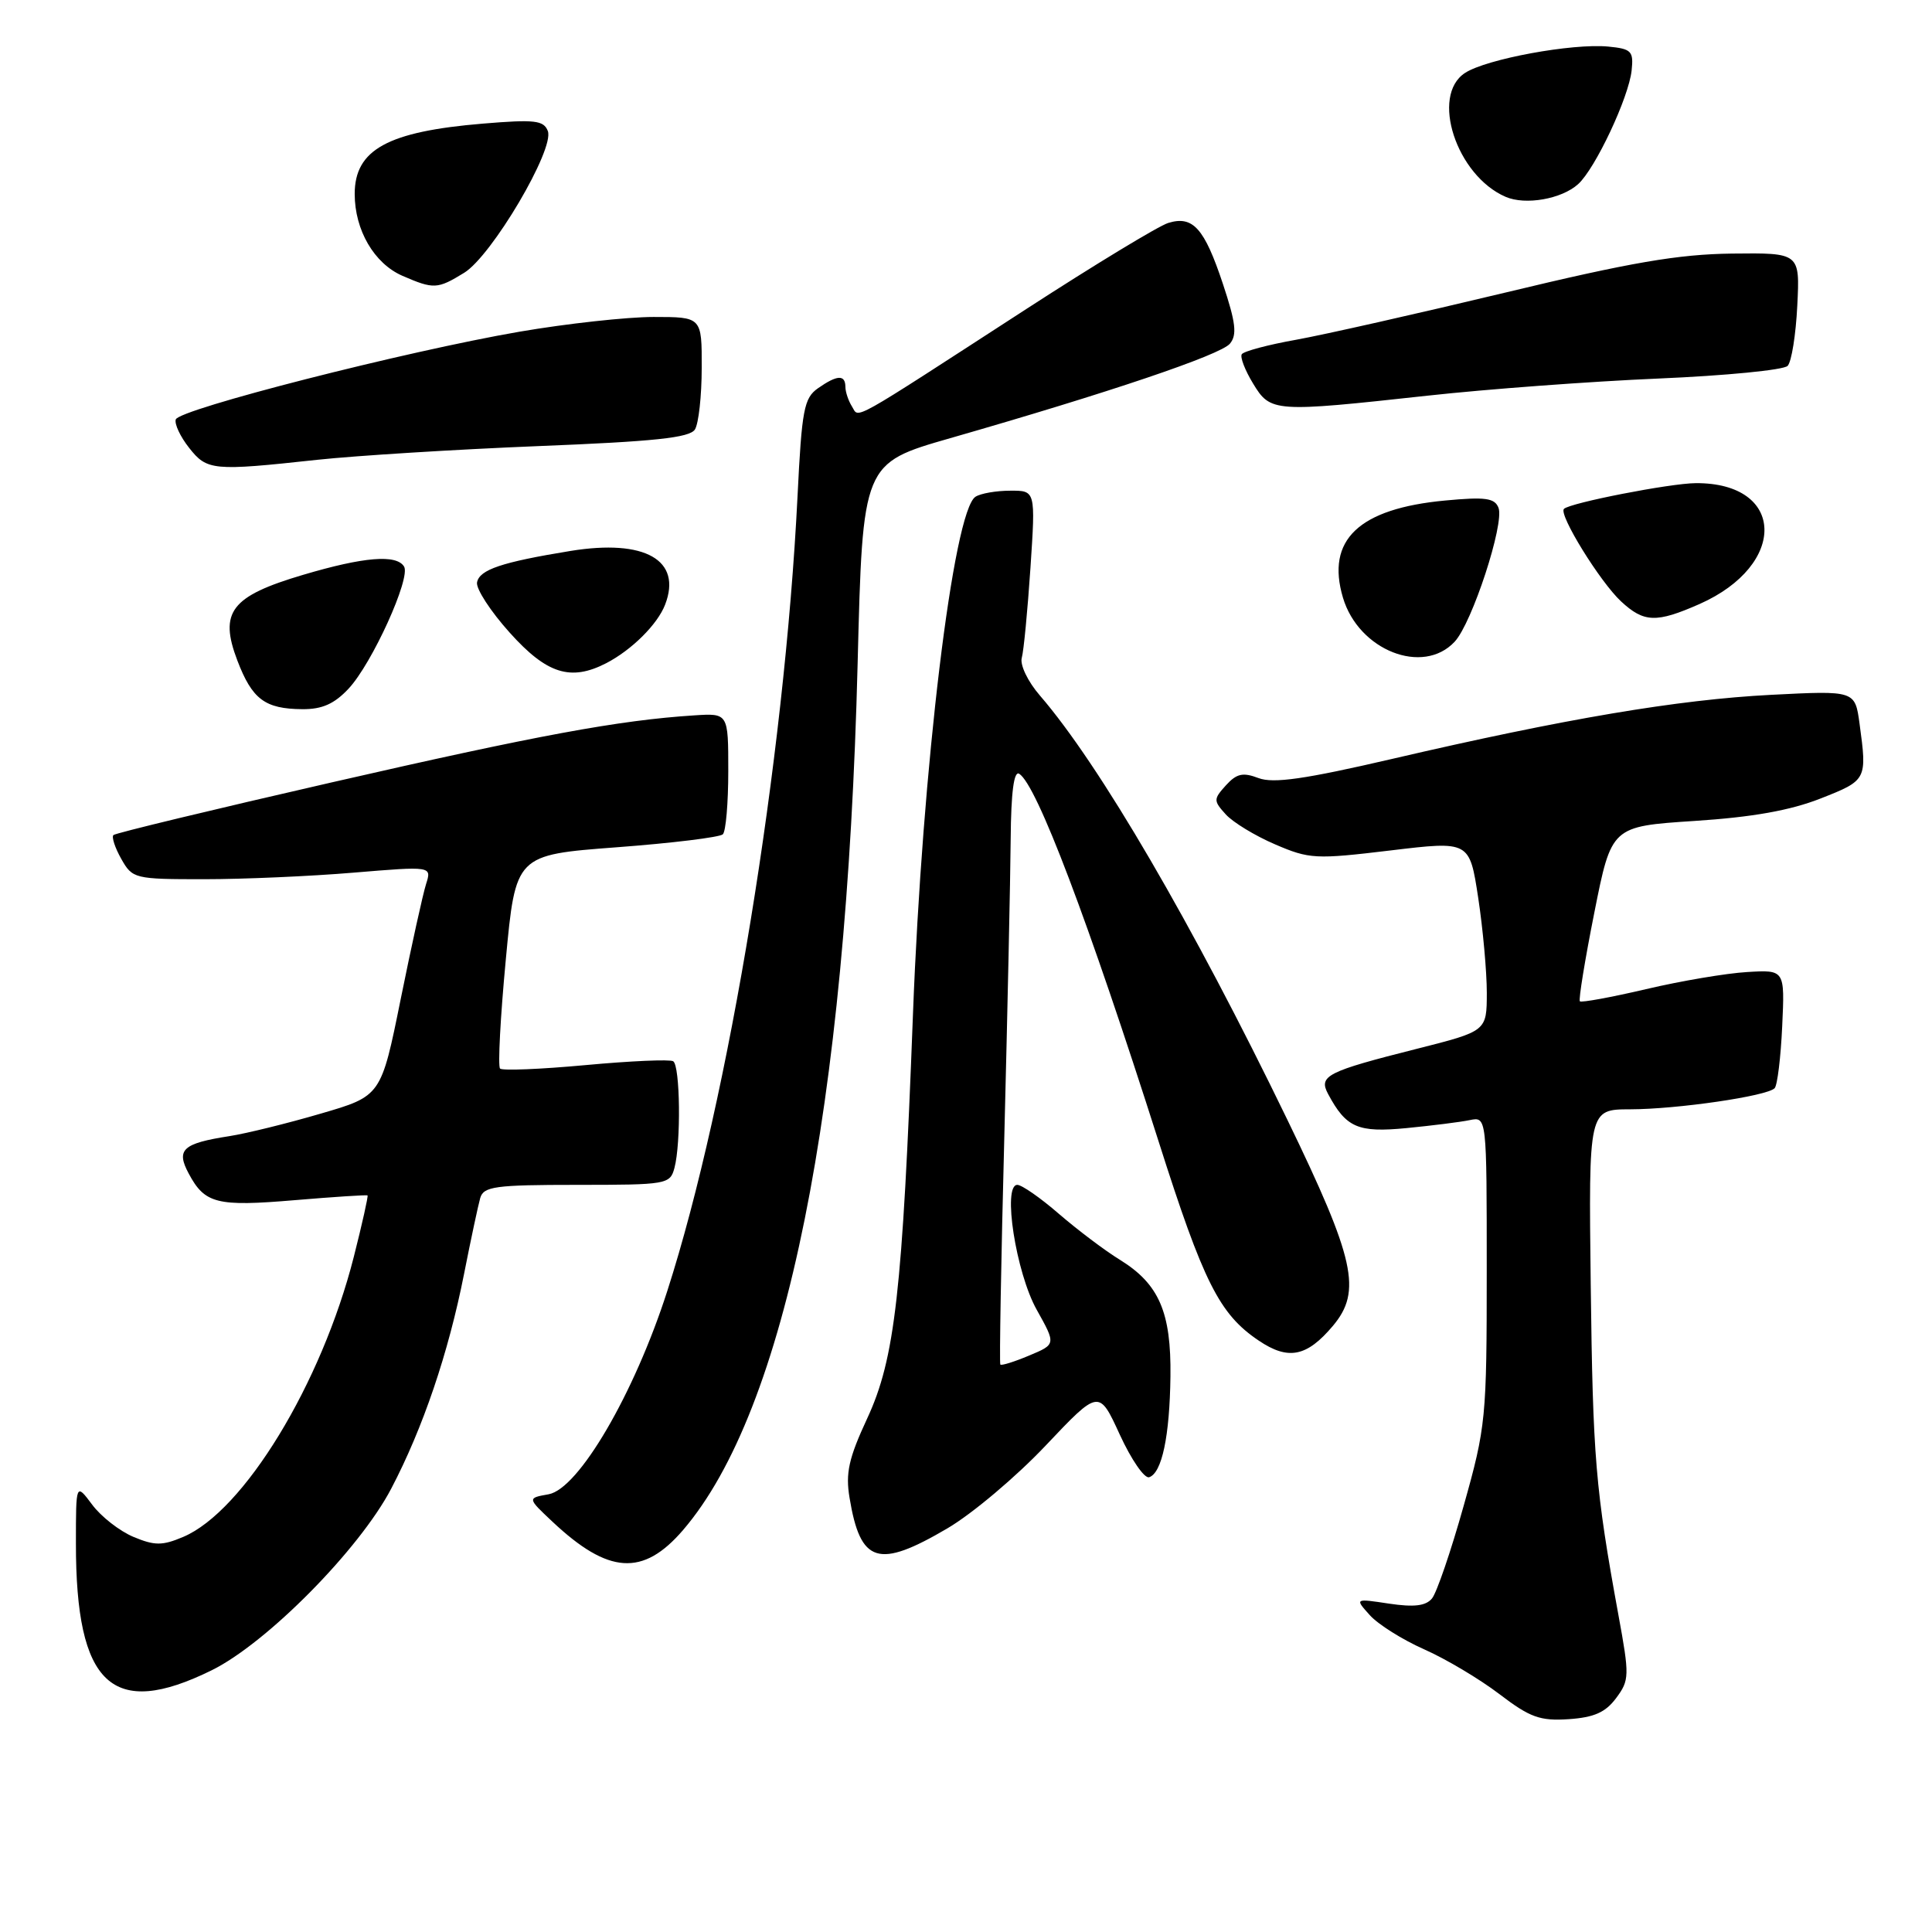 <?xml version="1.0" encoding="UTF-8" standalone="no"?>
<!DOCTYPE svg PUBLIC "-//W3C//DTD SVG 1.1//EN" "http://www.w3.org/Graphics/SVG/1.1/DTD/svg11.dtd" >
<svg xmlns="http://www.w3.org/2000/svg" xmlns:xlink="http://www.w3.org/1999/xlink" version="1.1" viewBox="0 0 256 256">
 <g >
 <path fill="currentColor"
d=" M 214.15 225.00 C 215.91 222.63 215.93 222.07 214.45 214.00 C 211.40 197.31 211.06 193.21 210.78 170.25 C 210.50 147.00 210.50 147.00 216.00 146.99 C 222.22 146.98 234.17 145.24 235.15 144.19 C 235.51 143.81 235.96 140.12 236.15 136.00 C 236.50 128.50 236.50 128.50 231.50 128.80 C 228.75 128.96 222.72 129.98 218.10 131.07 C 213.48 132.15 209.54 132.87 209.34 132.68 C 209.15 132.48 210.01 127.19 211.26 120.91 C 213.53 109.50 213.53 109.50 224.52 108.78 C 232.21 108.28 237.22 107.39 241.25 105.80 C 247.38 103.39 247.41 103.32 246.40 95.89 C 245.80 91.50 245.80 91.50 234.65 92.07 C 222.30 92.71 207.42 95.22 184.50 100.55 C 172.88 103.25 168.72 103.84 166.76 103.10 C 164.69 102.31 163.86 102.50 162.44 104.06 C 160.78 105.90 160.78 106.10 162.42 107.91 C 163.37 108.96 166.31 110.75 168.95 111.88 C 173.50 113.84 174.32 113.88 184.24 112.69 C 194.72 111.43 194.72 111.43 195.87 118.96 C 196.50 123.11 197.01 128.78 197.01 131.56 C 197.00 136.63 197.00 136.63 187.75 138.97 C 175.79 141.99 174.69 142.55 175.98 144.96 C 178.37 149.43 179.93 150.10 186.36 149.48 C 189.74 149.15 193.51 148.68 194.75 148.42 C 197.00 147.96 197.00 147.96 197.00 168.31 C 197.00 187.96 196.90 189.02 193.94 199.54 C 192.26 205.53 190.37 211.05 189.75 211.80 C 188.93 212.80 187.37 212.98 184.06 212.49 C 179.51 211.80 179.51 211.80 181.51 214.02 C 182.60 215.24 185.85 217.28 188.72 218.55 C 191.59 219.82 196.07 222.49 198.68 224.48 C 202.73 227.57 204.05 228.05 207.85 227.80 C 211.23 227.57 212.74 226.90 214.15 225.00 Z  M 28.05 221.32 C 35.34 217.73 47.62 205.31 51.84 197.25 C 56.04 189.24 59.42 179.28 61.49 168.80 C 62.39 164.23 63.36 159.71 63.63 158.75 C 64.08 157.21 65.58 157.00 76.45 157.00 C 88.38 157.00 88.79 156.93 89.37 154.75 C 90.25 151.45 90.13 141.20 89.20 140.62 C 88.76 140.35 83.54 140.58 77.60 141.13 C 71.66 141.68 66.55 141.89 66.26 141.59 C 65.96 141.29 66.30 134.80 67.02 127.17 C 68.32 113.28 68.32 113.28 81.70 112.27 C 89.05 111.72 95.39 110.94 95.78 110.55 C 96.18 110.16 96.50 106.39 96.50 102.17 C 96.50 94.50 96.50 94.50 92.00 94.79 C 82.02 95.43 71.20 97.43 44.00 103.66 C 28.32 107.25 15.29 110.39 15.03 110.65 C 14.77 110.90 15.23 112.33 16.07 113.81 C 17.55 116.43 17.81 116.50 27.04 116.50 C 32.24 116.50 41.16 116.11 46.85 115.63 C 57.21 114.77 57.21 114.77 56.46 117.13 C 56.04 118.44 54.53 125.29 53.10 132.36 C 50.50 145.23 50.50 145.23 42.50 147.56 C 38.10 148.85 32.66 150.19 30.42 150.54 C 24.18 151.51 23.30 152.33 25.01 155.51 C 27.14 159.50 28.74 159.90 39.03 159.03 C 44.24 158.59 48.59 158.31 48.70 158.40 C 48.81 158.50 47.99 162.16 46.88 166.54 C 42.60 183.37 32.29 200.28 24.25 203.66 C 21.50 204.82 20.49 204.82 17.67 203.64 C 15.84 202.87 13.38 200.95 12.21 199.37 C 10.06 196.50 10.06 196.50 10.06 204.50 C 10.04 223.31 14.86 227.82 28.05 221.32 Z  M 90.50 202.75 C 104.13 186.88 112.15 147.09 113.64 87.94 C 114.31 61.39 114.31 61.39 125.91 58.06 C 146.86 52.05 161.73 47.03 162.97 45.54 C 163.94 44.37 163.75 42.76 162.04 37.61 C 159.58 30.22 158.07 28.54 154.80 29.54 C 153.53 29.93 145.07 35.06 136.00 40.94 C 112.11 56.42 113.89 55.43 112.89 53.86 C 112.42 53.11 112.02 51.94 112.02 51.25 C 112.00 49.61 110.92 49.67 108.38 51.45 C 106.54 52.74 106.24 54.29 105.68 65.70 C 103.94 100.75 96.58 145.71 88.42 171.06 C 84.04 184.69 76.68 197.28 72.69 198.00 C 69.87 198.50 69.87 198.50 73.19 201.62 C 80.62 208.61 85.20 208.91 90.50 202.75 Z  M 125.56 202.50 C 128.83 200.58 134.68 195.65 138.56 191.54 C 145.62 184.08 145.62 184.08 148.38 190.10 C 149.90 193.41 151.65 195.95 152.27 195.74 C 153.96 195.18 154.99 190.31 155.09 182.38 C 155.20 173.88 153.58 170.14 148.41 166.94 C 146.40 165.71 142.77 162.96 140.32 160.85 C 137.88 158.73 135.39 157.00 134.80 157.00 C 132.81 157.00 134.61 168.61 137.37 173.55 C 139.93 178.13 139.93 178.13 136.36 179.62 C 134.39 180.45 132.68 180.98 132.55 180.81 C 132.41 180.64 132.65 167.00 133.08 150.50 C 133.50 134.00 133.88 116.31 133.92 111.19 C 133.97 104.94 134.35 102.10 135.05 102.53 C 137.37 103.97 144.16 121.88 153.51 151.21 C 159.47 169.95 161.57 174.12 166.78 177.63 C 170.70 180.28 173.16 179.79 176.62 175.68 C 180.48 171.09 179.54 166.86 170.58 148.37 C 157.99 122.38 145.69 101.30 137.80 92.17 C 136.19 90.31 135.13 88.10 135.39 87.17 C 135.65 86.25 136.16 80.89 136.54 75.25 C 137.22 65.00 137.22 65.00 133.86 65.02 C 132.01 65.02 129.94 65.38 129.26 65.82 C 126.32 67.69 122.21 101.70 120.97 134.46 C 119.58 171.26 118.59 180.03 114.90 187.97 C 112.46 193.22 112.02 195.20 112.57 198.47 C 114.01 207.18 116.37 207.91 125.56 202.50 Z  M 46.19 91.25 C 49.31 87.91 54.46 76.56 53.54 75.07 C 52.53 73.43 48.22 73.78 40.16 76.17 C 30.60 79.00 29.00 81.09 31.45 87.52 C 33.42 92.67 35.10 93.93 40.06 93.97 C 42.69 93.99 44.30 93.27 46.19 91.25 Z  M 80.32 87.88 C 83.70 86.13 87.12 82.74 88.13 80.12 C 90.41 74.21 85.47 71.40 75.61 73.00 C 66.48 74.49 63.53 75.48 63.21 77.17 C 63.05 78.00 65.00 81.01 67.55 83.84 C 72.45 89.30 75.61 90.30 80.32 87.88 Z  M 192.75 85.03 C 195.06 82.56 199.36 69.39 198.56 67.29 C 198.06 65.99 196.82 65.82 191.50 66.32 C 180.04 67.39 175.67 71.54 177.95 79.20 C 180.03 86.18 188.55 89.54 192.75 85.03 Z  M 225.19 80.04 C 236.91 74.85 236.58 63.95 224.70 64.02 C 221.30 64.04 208.04 66.63 207.23 67.43 C 206.50 68.17 212.01 77.10 214.80 79.69 C 217.84 82.51 219.47 82.56 225.19 80.04 Z  M 42.00 60.93 C 47.23 60.37 60.43 59.55 71.34 59.11 C 86.69 58.50 91.38 58.01 92.08 56.91 C 92.57 56.14 92.98 52.46 92.98 48.75 C 93.00 42.00 93.00 42.00 86.60 42.00 C 83.08 42.00 75.09 42.88 68.85 43.95 C 53.77 46.55 23.72 54.22 23.29 55.58 C 23.10 56.18 23.89 57.86 25.05 59.33 C 27.43 62.36 28.19 62.43 42.00 60.93 Z  M 189.14 52.43 C 197.04 51.56 210.80 50.54 219.72 50.16 C 228.63 49.78 236.35 49.03 236.87 48.48 C 237.39 47.94 237.96 44.35 238.15 40.50 C 238.50 33.50 238.50 33.50 229.50 33.60 C 222.38 33.69 216.11 34.76 199.50 38.76 C 187.95 41.53 175.46 44.35 171.74 45.02 C 168.02 45.68 164.78 46.55 164.54 46.94 C 164.30 47.32 164.97 49.07 166.04 50.82 C 168.35 54.63 168.77 54.66 189.14 52.43 Z  M 61.50 36.15 C 65.16 33.91 73.51 19.76 72.59 17.36 C 72.04 15.94 70.85 15.81 63.98 16.38 C 51.37 17.43 47.00 19.83 47.00 25.70 C 47.00 30.49 49.58 34.91 53.31 36.54 C 57.48 38.35 57.96 38.32 61.50 36.15 Z  M 209.11 24.40 C 211.39 22.34 215.82 12.92 216.20 9.33 C 216.47 6.77 216.18 6.47 213.09 6.17 C 208.35 5.72 196.98 7.81 194.13 9.66 C 189.51 12.66 192.98 23.26 199.50 26.08 C 202.12 27.22 206.92 26.38 209.11 24.40 Z "/>
</g>
</svg>